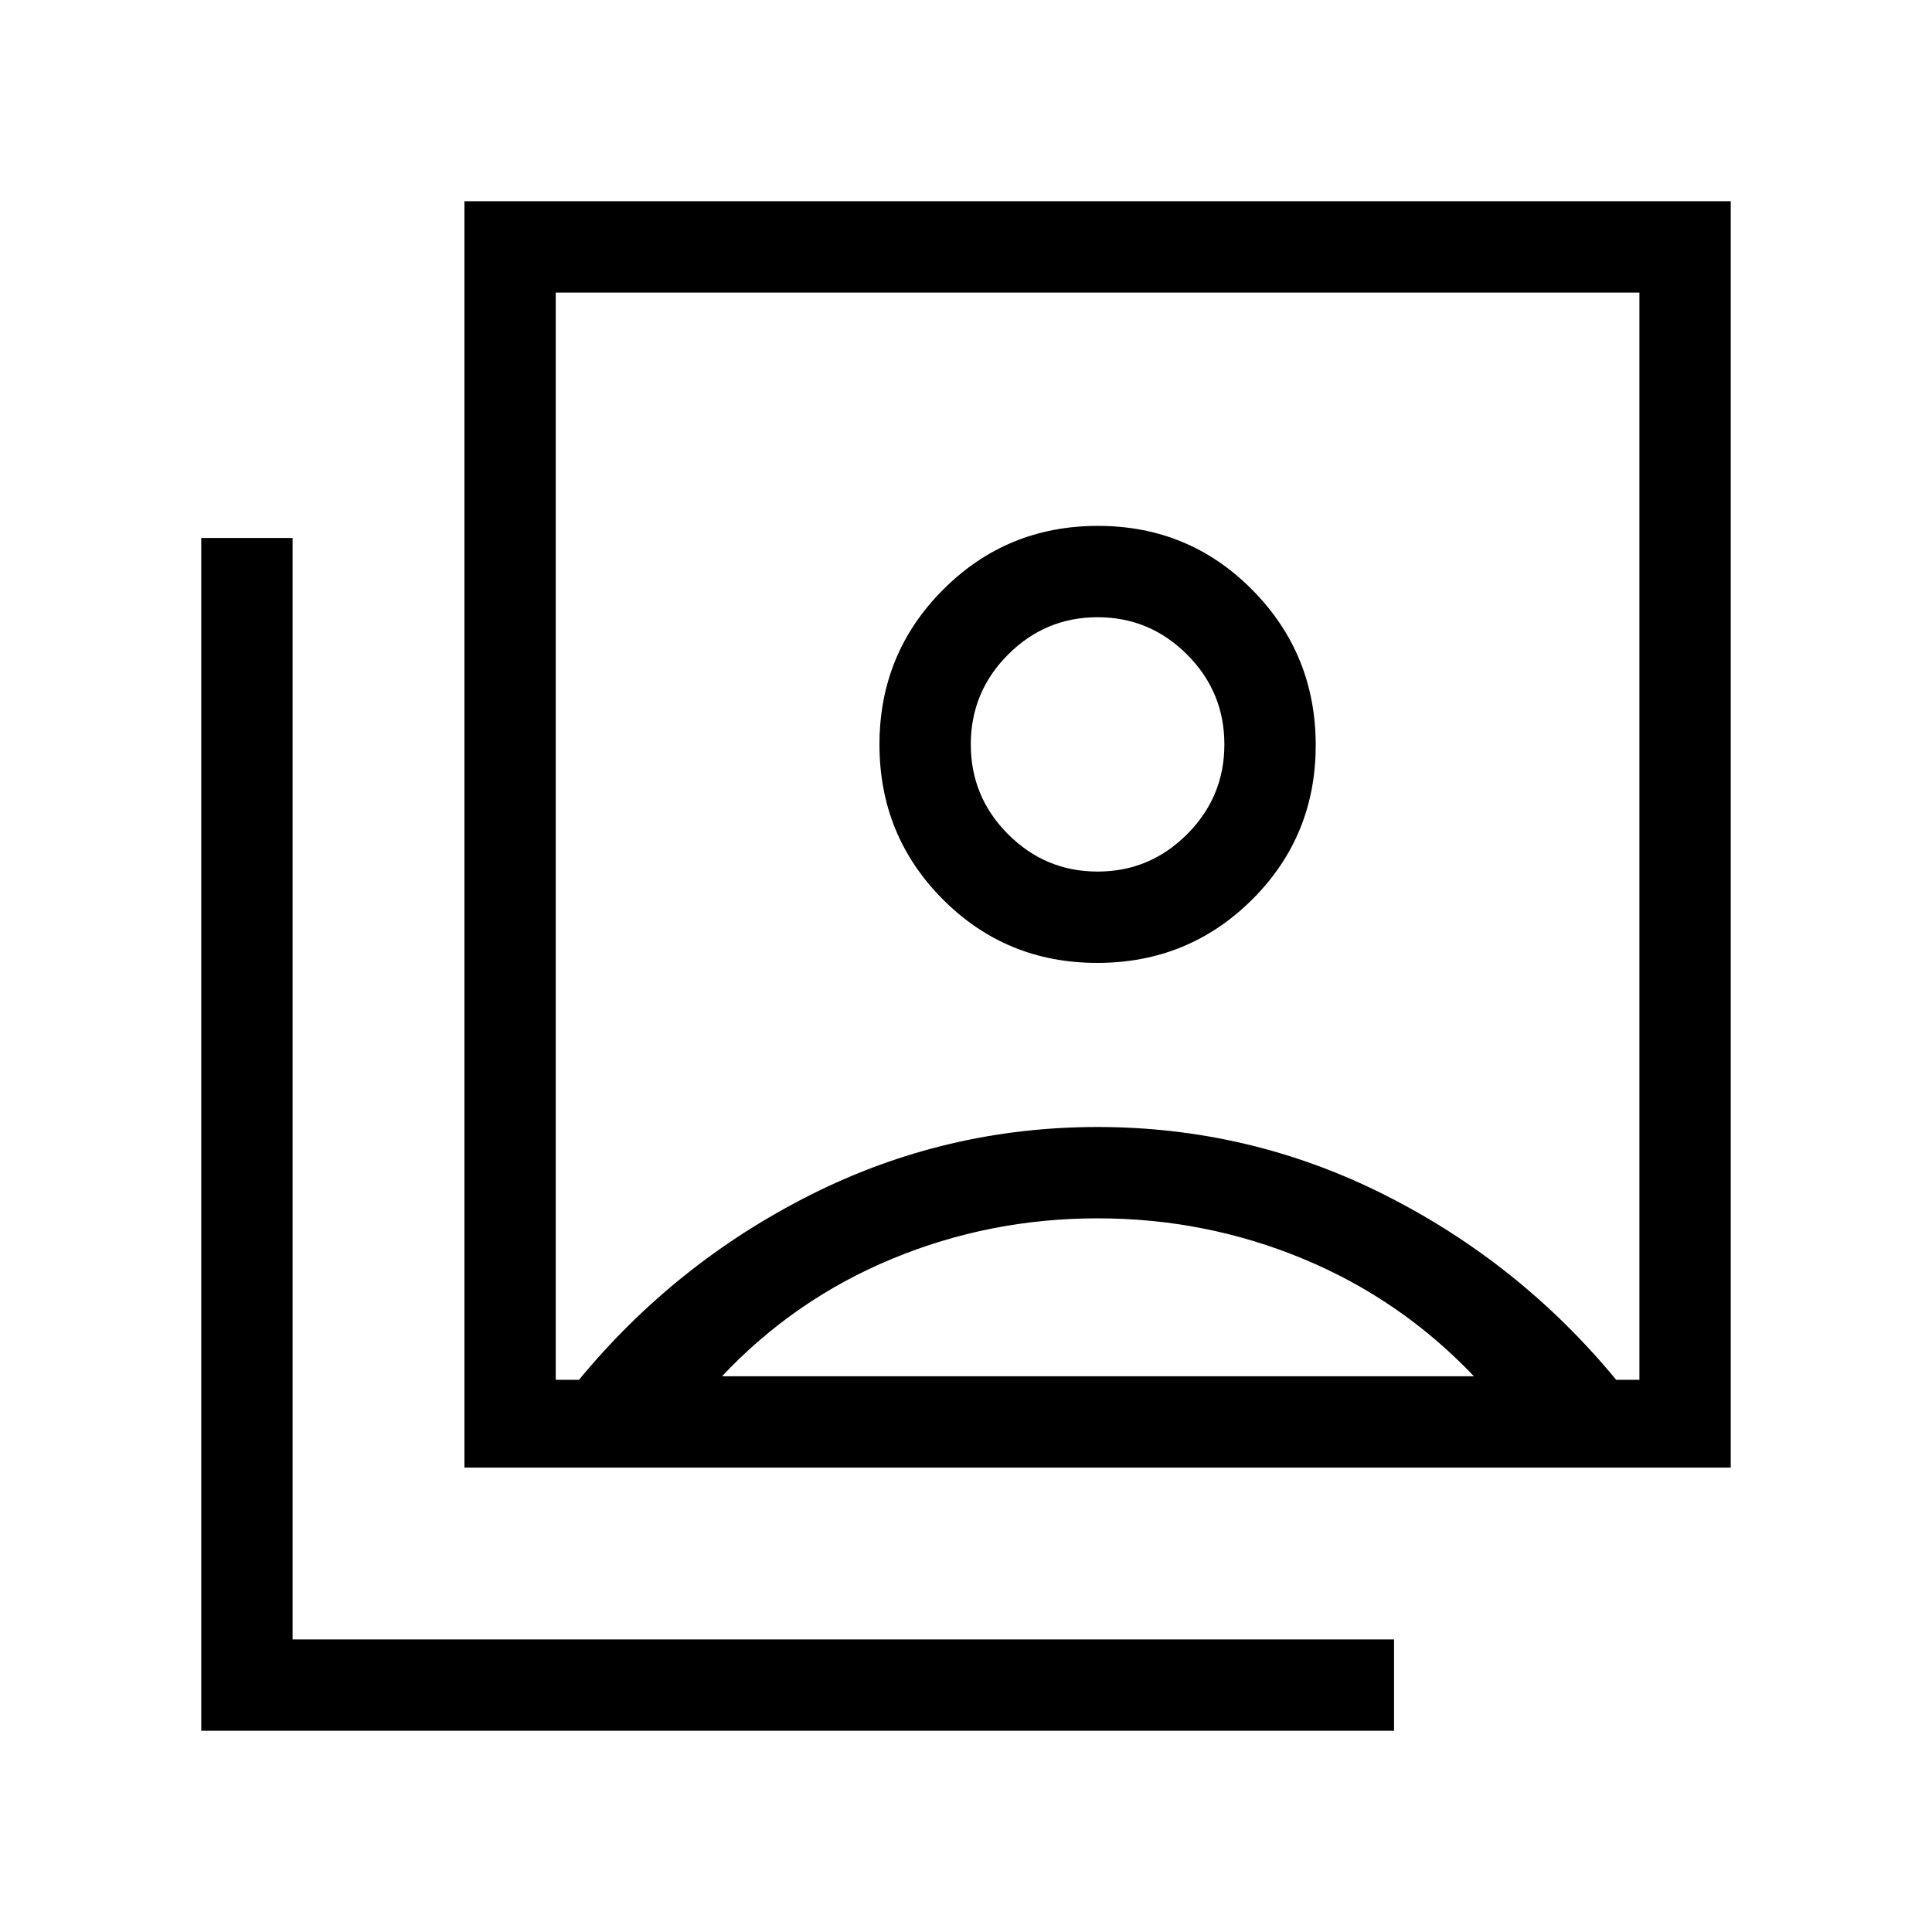 <svg xmlns="http://www.w3.org/2000/svg" width="48" height="48" viewBox="0 -960 960 960"><path d="M545.222-481.539q45.317 0 76.932-31.452 31.615-31.452 31.615-76.723 0-45.272-31.452-77.124-31.453-31.853-76.769-31.853-45.317 0-76.932 31.69-31.615 31.69-31.615 76.961t31.452 76.886q31.453 31.615 76.769 31.615ZM287.694-274.386q47.923-58.076 114.961-91.845T545.385-400q75.692 0 142.73 33.769t114.961 91.845h11.539v-540.229h-538.46v540.229h11.539Zm-56.923 43.615v-629.228h629.228v629.228H230.771Zm-130.77 130.77v-592.69h45.384v547.306h547.306v45.384h-592.69Zm445.384-426.921q-25.923 0-44.462-18.539-18.538-18.538-18.538-44.654 0-26.115 18.538-44.654 18.539-18.538 44.462-18.538 25.923 0 44.462 18.538 18.538 18.539 18.538 44.654 0 26.116-18.538 44.654-18.539 18.539-44.462 18.539ZM358.77-276.155h373.615Q696-314.386 647.5-334.501q-48.5-20.115-102.115-20.115-53.615 0-102.115 20.115-48.5 20.115-84.5 58.346ZM545.385-545Z"/></svg>